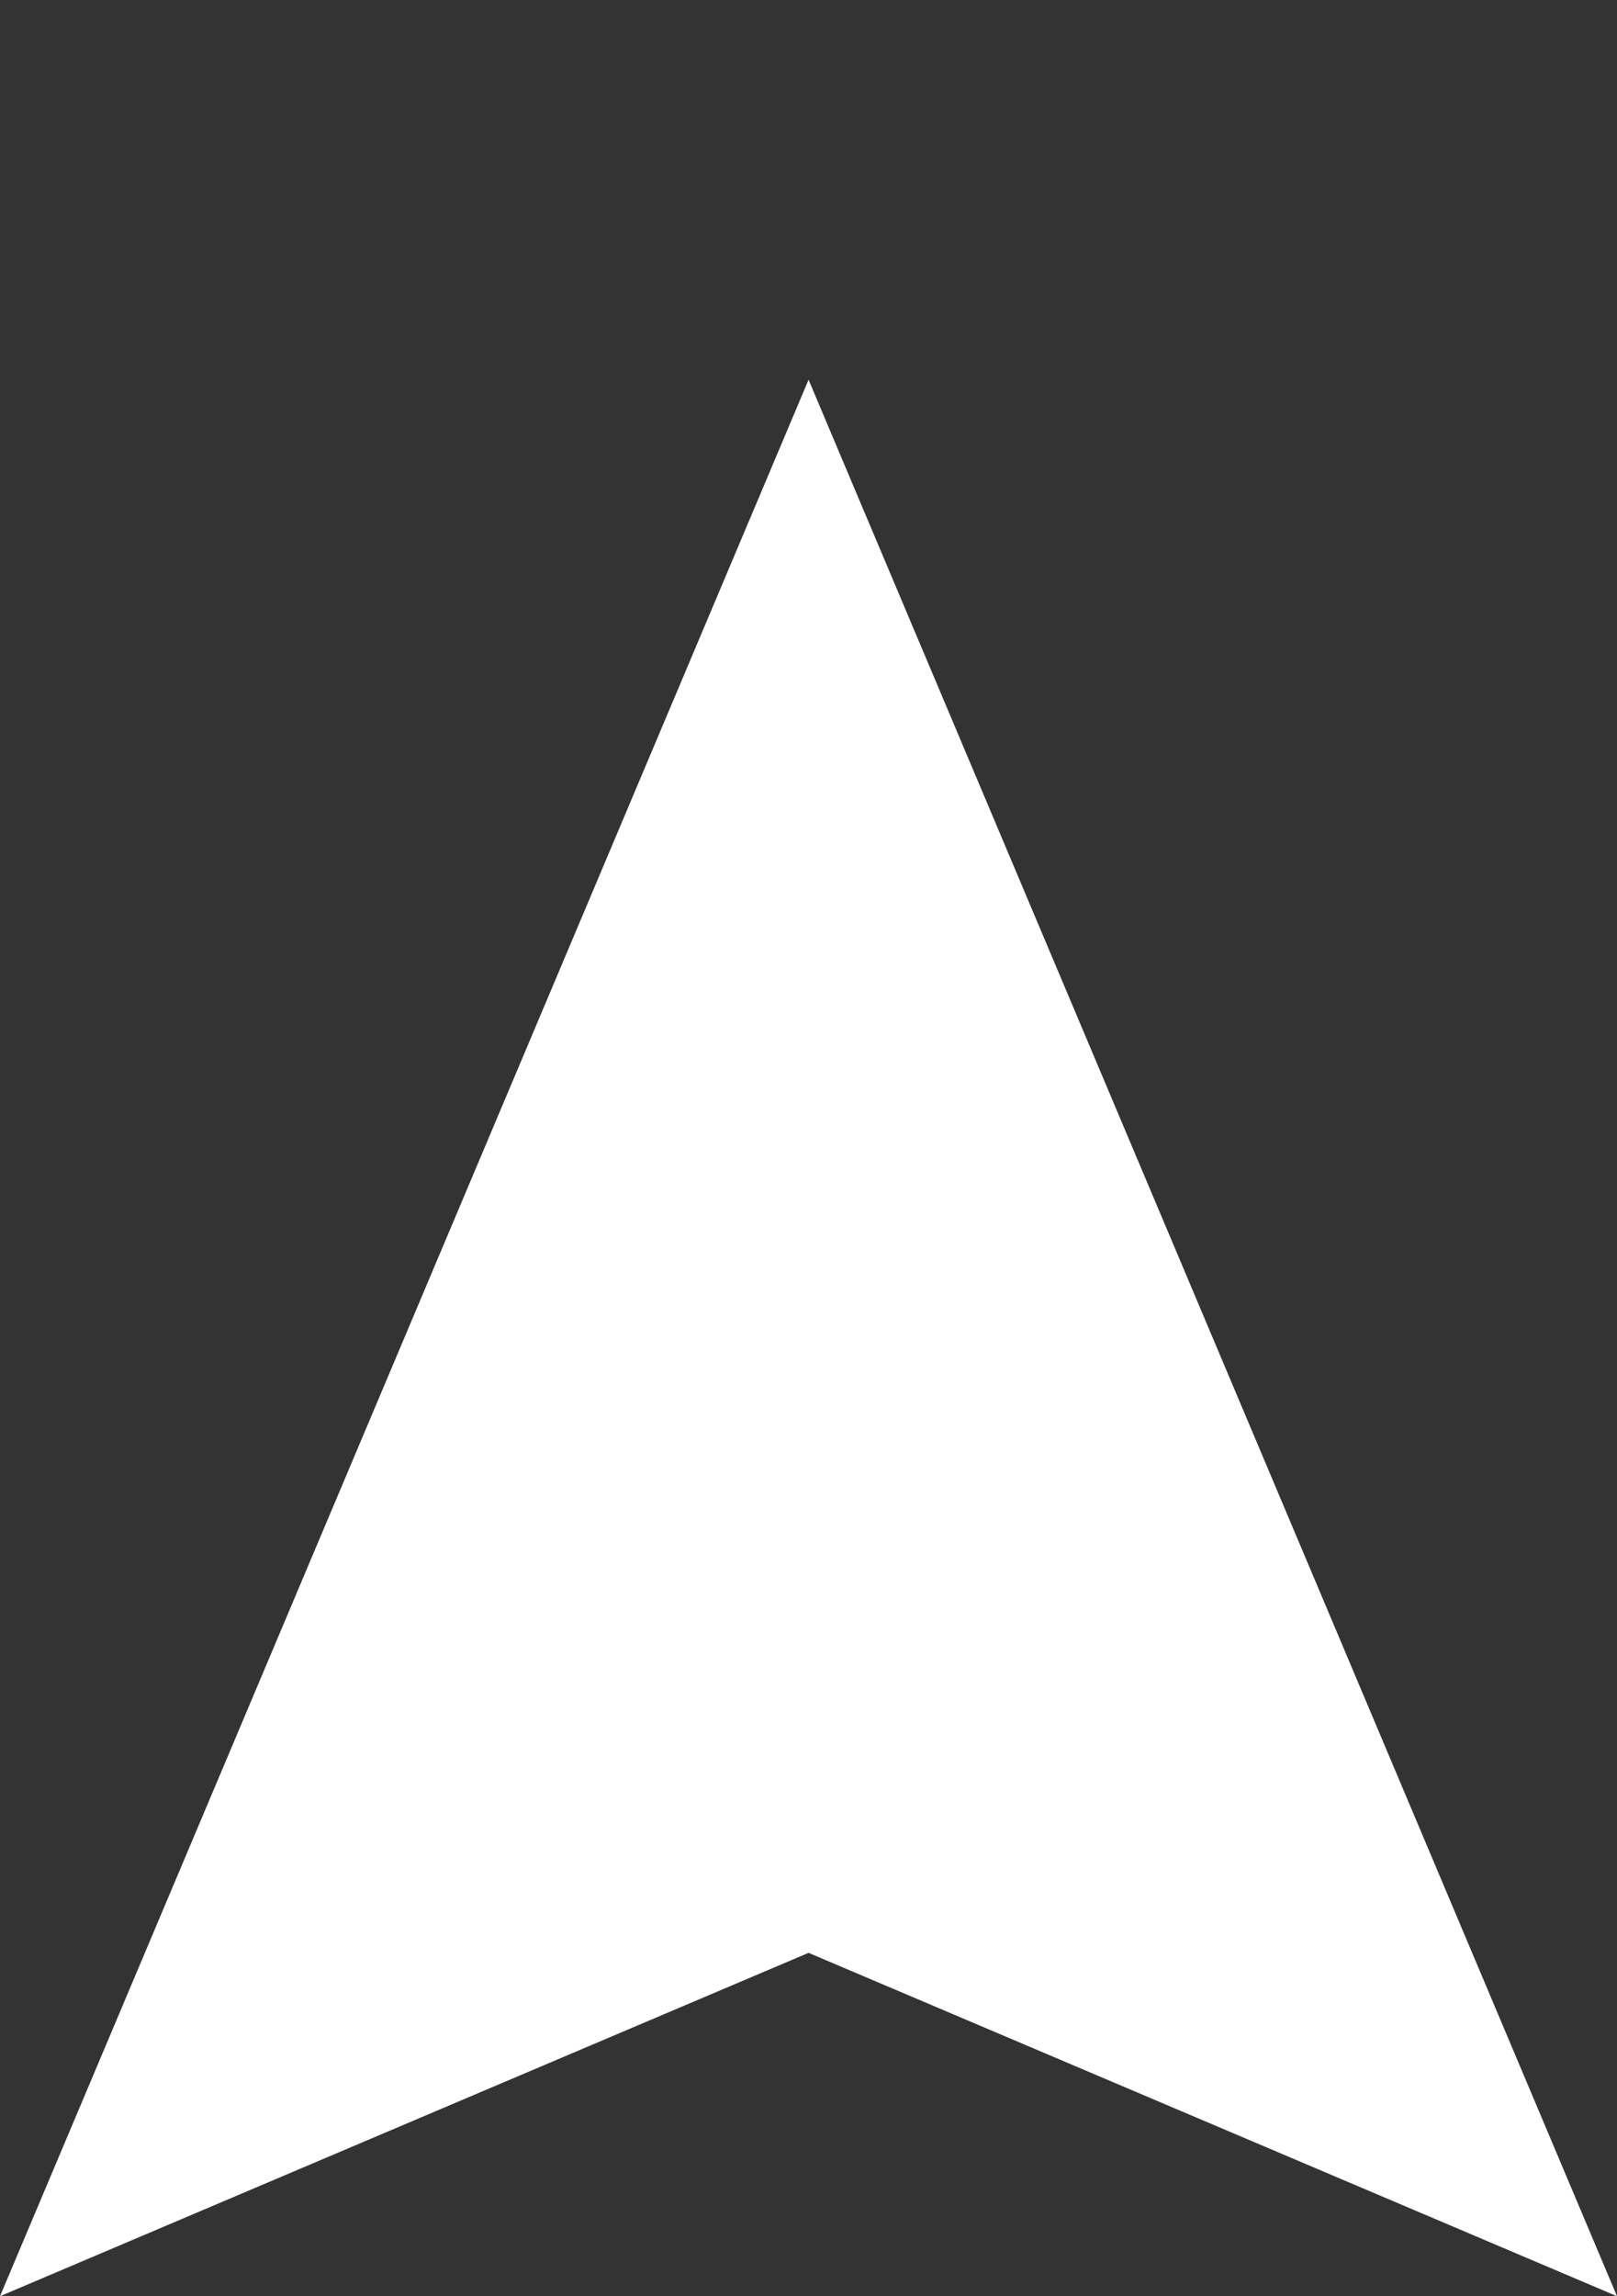 <!-- Generator: Adobe Illustrator 22.1.0, SVG Export Plug-In  -->
<svg version="1.1"
	 xmlns="http://www.w3.org/2000/svg" xmlns:xlink="http://www.w3.org/1999/xlink" xmlns:a="http://ns.adobe.com/AdobeSVGViewerExtensions/3.0/"
	 x="0px" y="0px" width="58.627px" height="83.235px" viewBox="0 0 58.627 83.235"
	 style="enable-background:new 0 0 58.627 83.235;" xml:space="preserve">
<rect x="0" y="0" width="58.627" height="83.235" fill="#333333" stroke="none"/>
<style type="text/css">
	.st0{fill:none;}
	.st1{fill:#FFFFFF;}
</style>
<defs>
</defs>
<g>
	<g>
		<g>
			<rect y="13.765" class="st0" width="58.627" height="69.47"/>
			<g>
				<polygon class="st1" points="58.627,83.235 29.316,70.788 0,83.235 29.316,13.765 				"/>
			</g>
		</g>
	</g>
</g>
</svg>